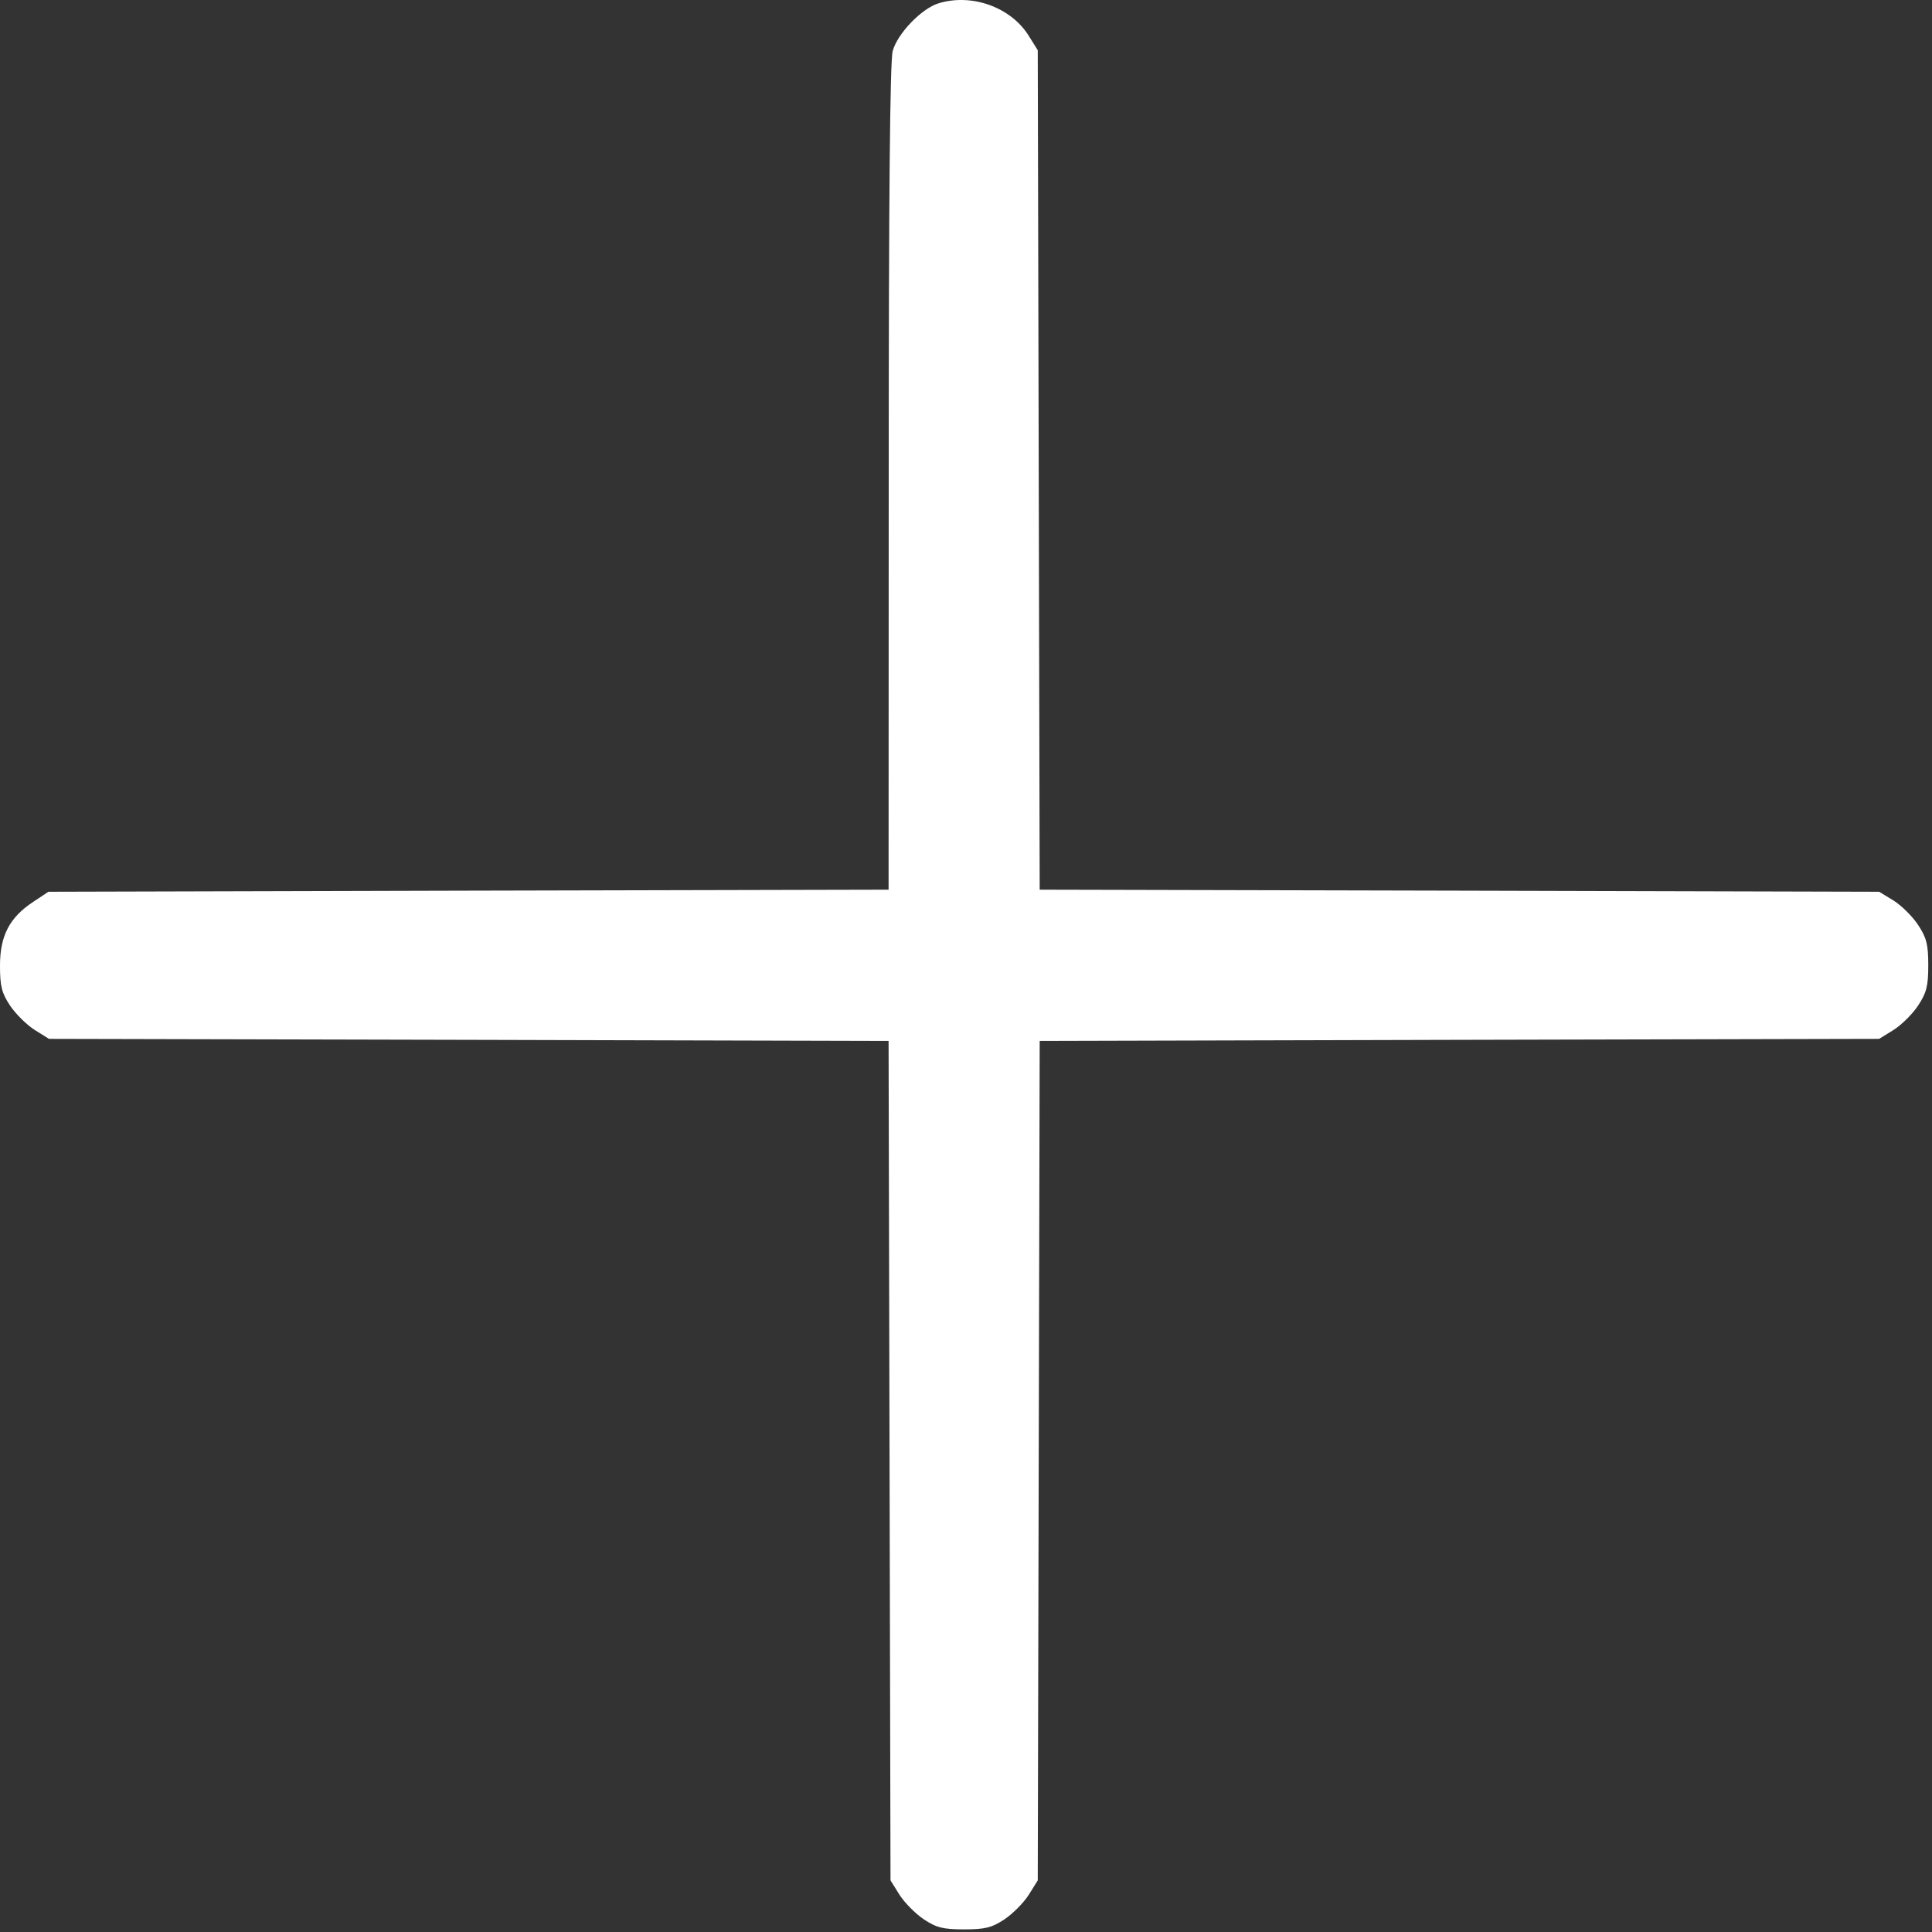 <svg width="14" height="14" viewBox="0 0 14 14" fill="none" xmlns="http://www.w3.org/2000/svg">
<rect x="0" y="0" width="14" height="14" fill="#333333" stroke="none"/>
<g clip-path="url(#clip0_874_30163)">
<path fill-rule="evenodd" clip-rule="evenodd" d="M6.801 0.024C6.678 0.062 6.504 0.242 6.469 0.369C6.449 0.439 6.44 1.442 6.44 3.46L6.439 6.447L3.395 6.454L0.351 6.462L0.241 6.535C0.069 6.648 0 6.781 0 6.997C0 7.146 0.012 7.195 0.073 7.287C0.114 7.348 0.194 7.427 0.251 7.463L0.355 7.528L3.397 7.535L6.439 7.543L6.446 10.584L6.453 13.626L6.518 13.73C6.554 13.787 6.633 13.867 6.694 13.908C6.786 13.969 6.835 13.981 6.986 13.981C7.138 13.981 7.187 13.969 7.279 13.908C7.34 13.867 7.419 13.787 7.455 13.73L7.52 13.626L7.527 10.584L7.534 7.543L10.576 7.535L13.617 7.528L13.722 7.463C13.779 7.427 13.859 7.348 13.899 7.287C13.96 7.195 13.973 7.146 13.973 6.995C13.973 6.843 13.96 6.794 13.899 6.702C13.859 6.641 13.779 6.562 13.722 6.526L13.617 6.462L10.576 6.454L7.534 6.447L7.527 3.405L7.52 0.364L7.455 0.26C7.326 0.052 7.042 -0.05 6.801 0.024Z" fill="white"/>
</g>
<defs>
<clipPath id="clip0_874_30163">
<rect width="14" height="14" fill="white"/>
</clipPath>
</defs>
</svg>
